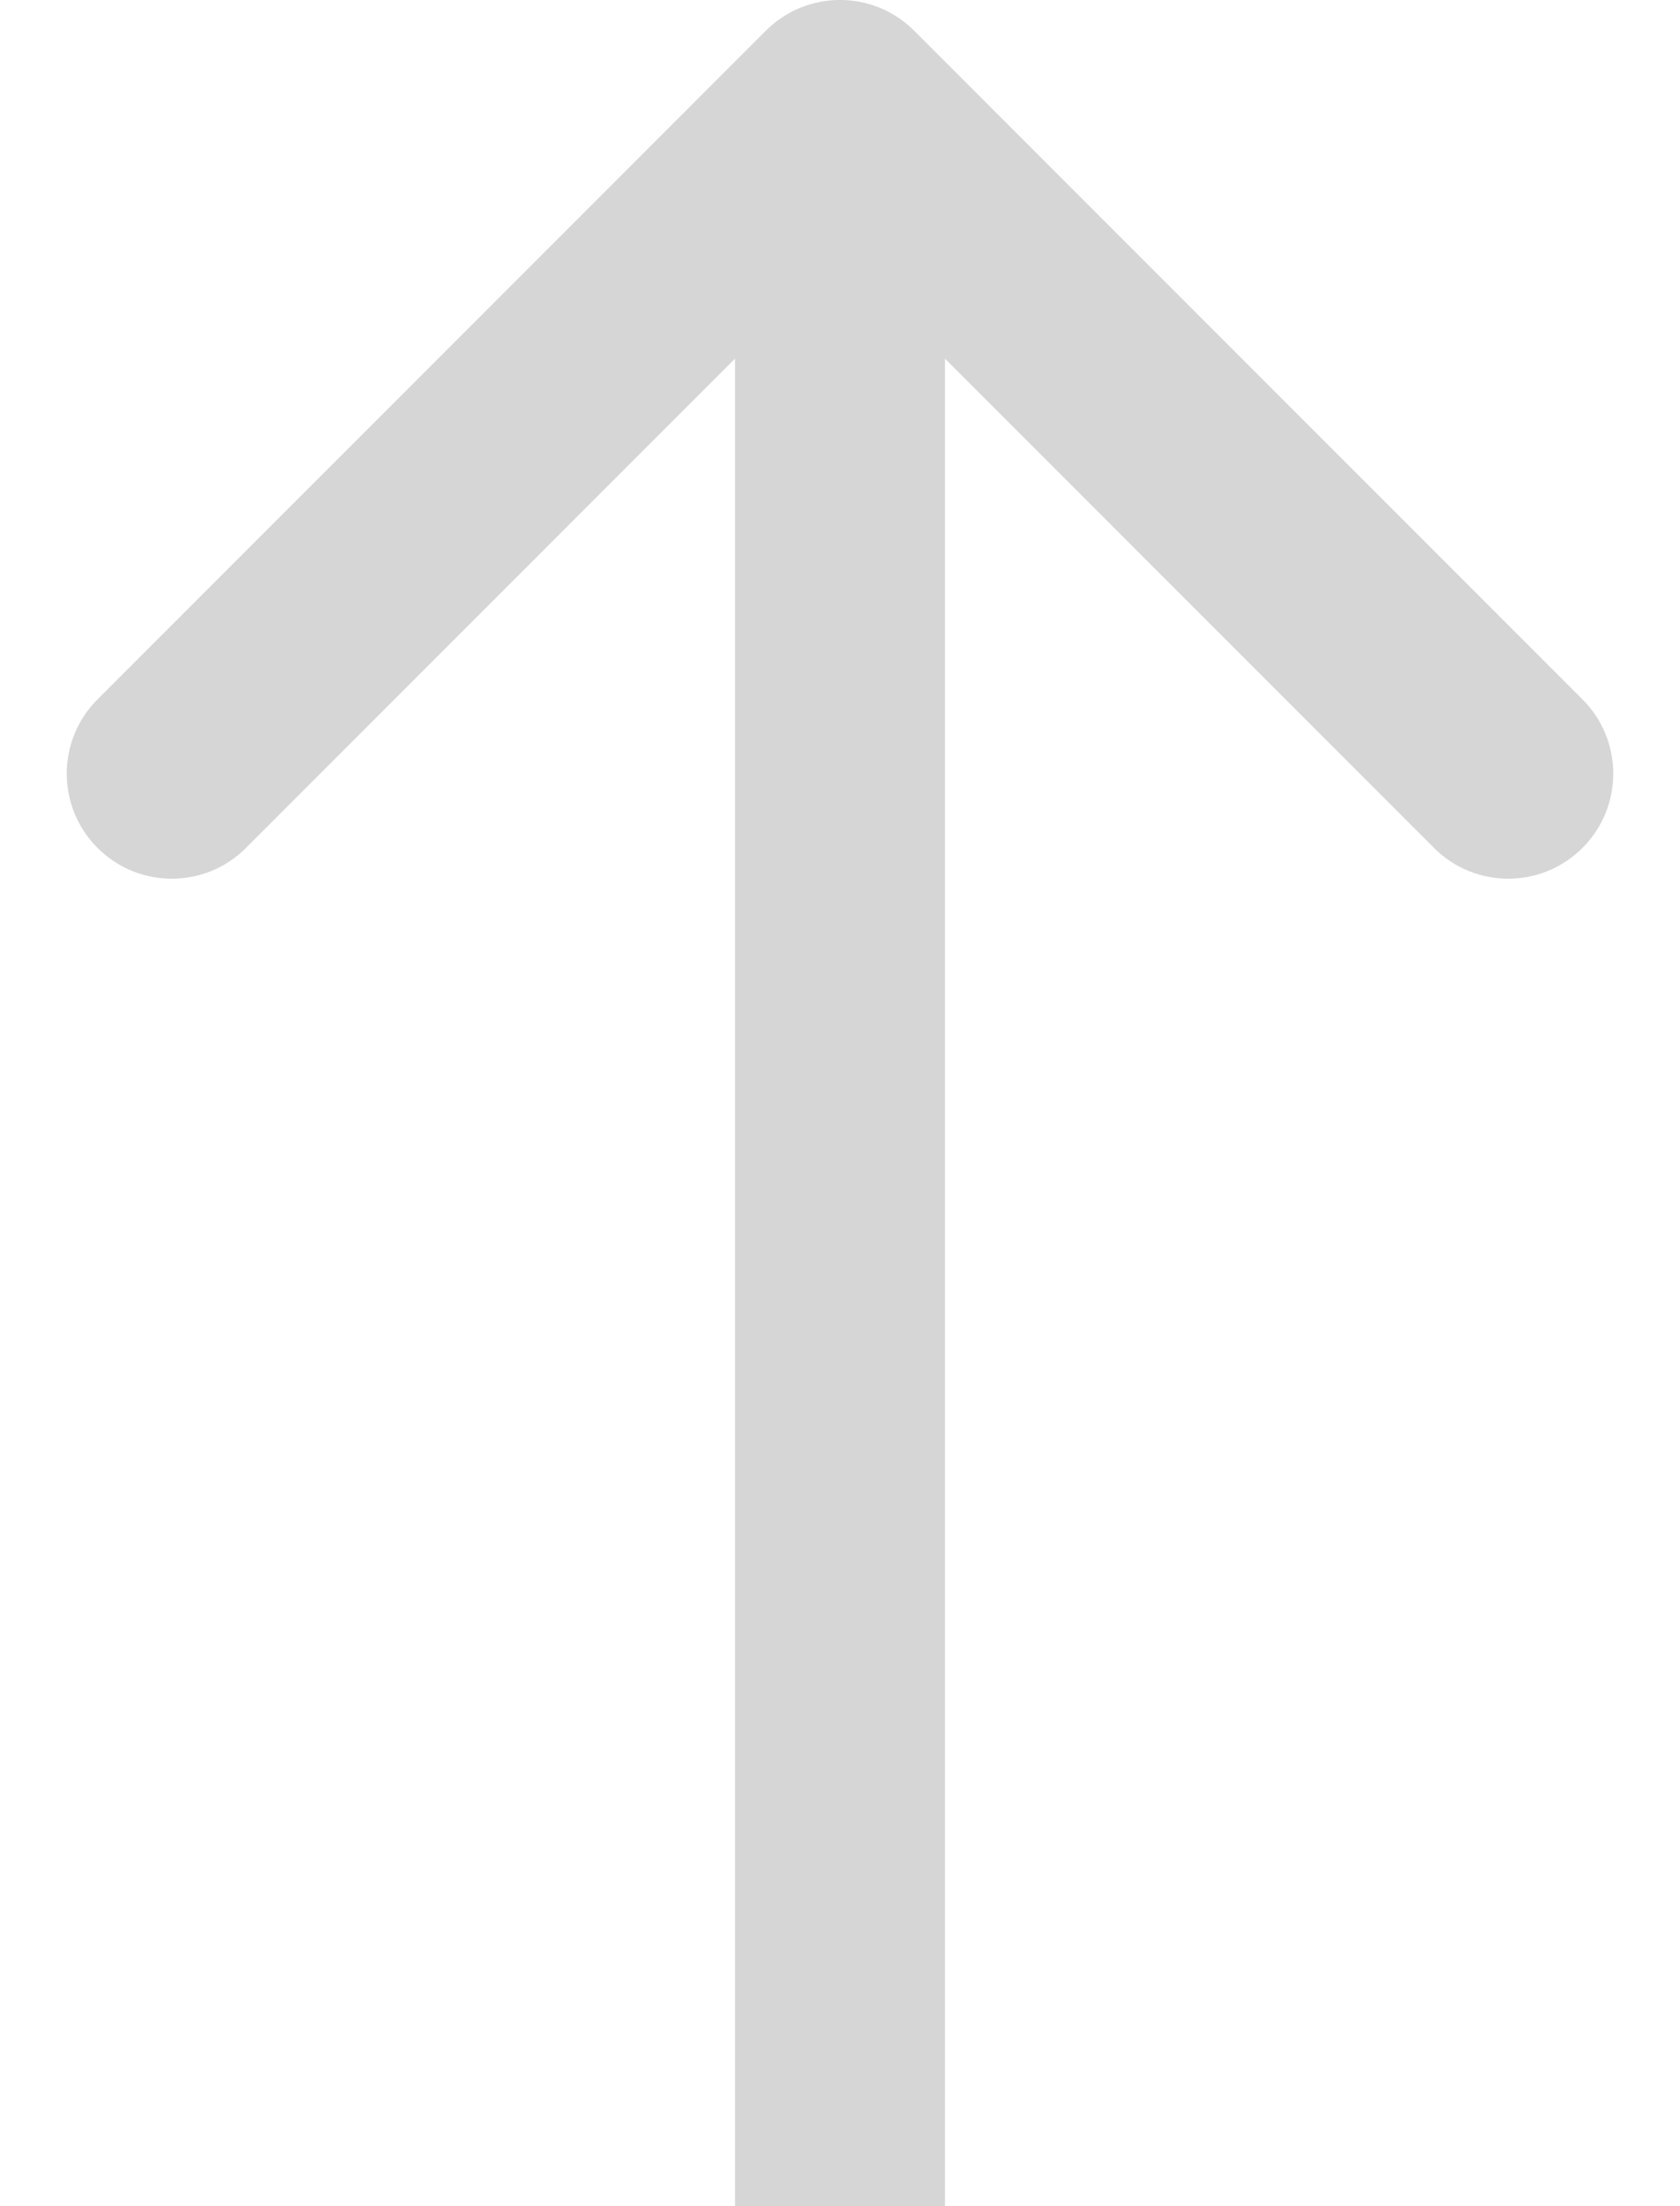 <svg width="16" height="21" viewBox="0 0 16 21" fill="none" xmlns="http://www.w3.org/2000/svg">
<path opacity="0.2" d="M7.293 0.293C7.683 -0.098 8.317 -0.098 8.707 0.293L15.071 6.657C15.462 7.047 15.462 7.681 15.071 8.071C14.681 8.462 14.047 8.462 13.657 8.071L8 2.414L2.343 8.071C1.953 8.462 1.319 8.462 0.929 8.071C0.538 7.681 0.538 7.047 0.929 6.657L7.293 0.293ZM7 21L7 1L9 1L9 21L7 21Z" fill="#333333"/>
</svg>
